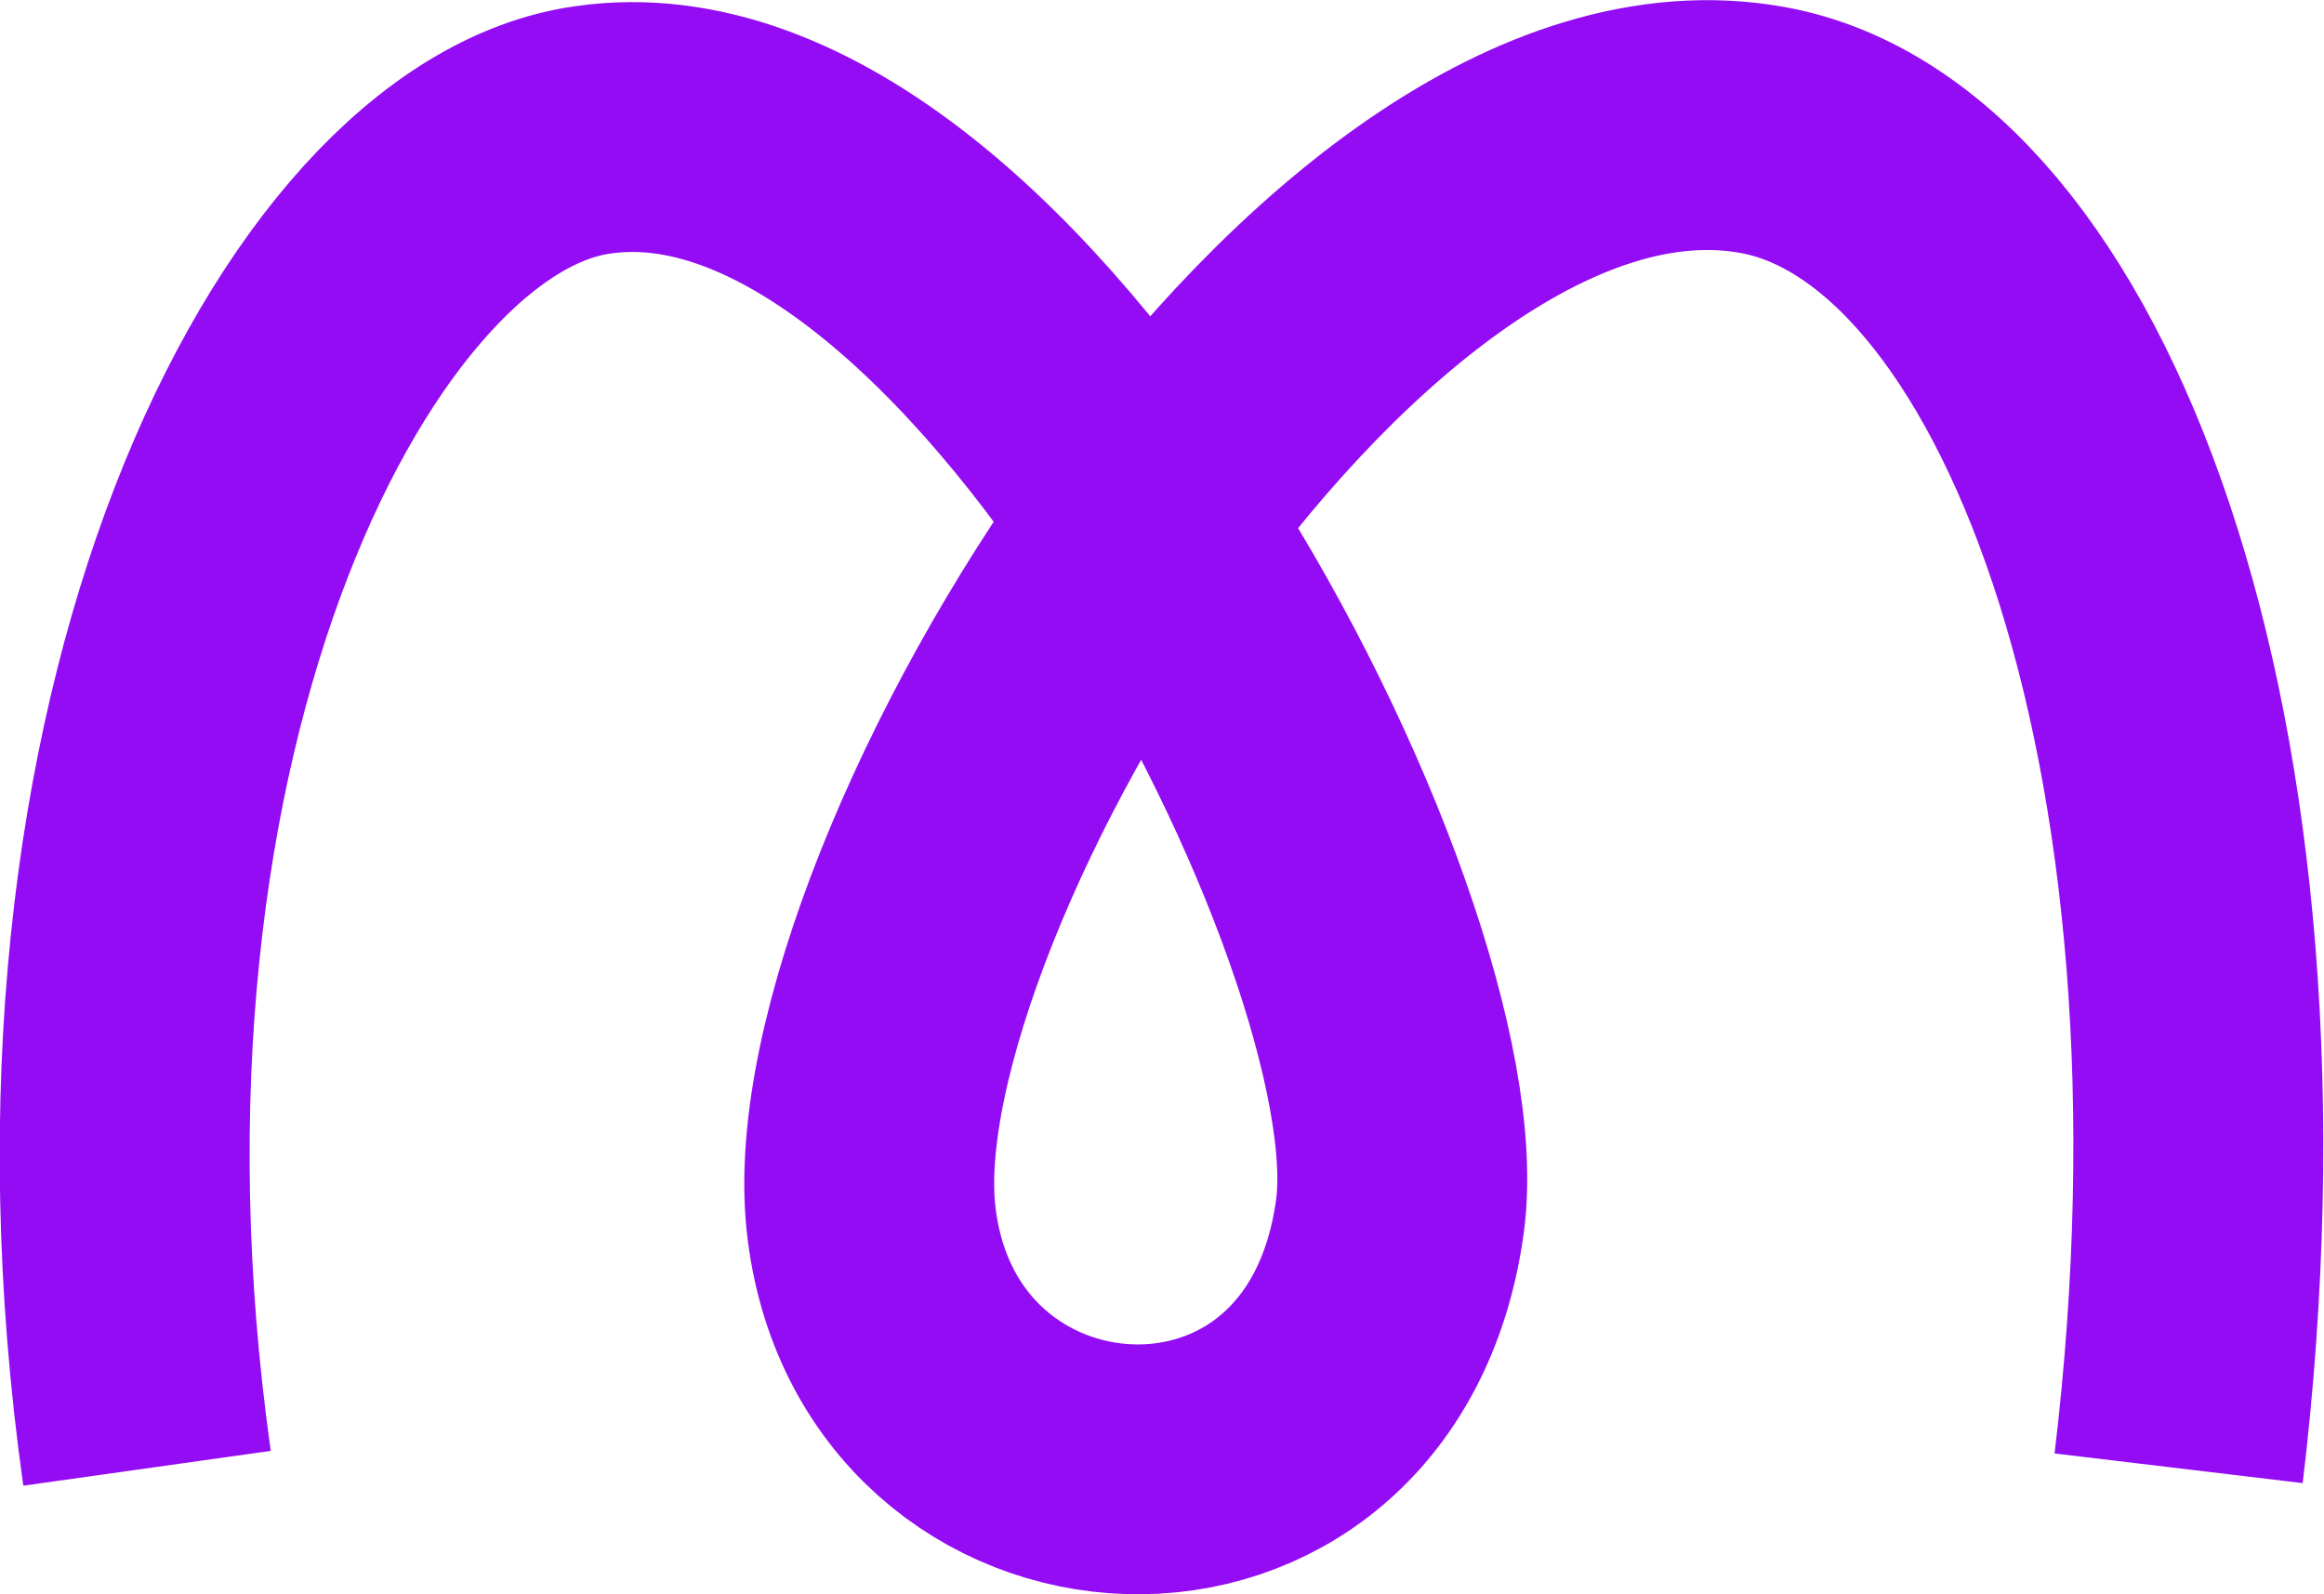 <svg xmlns="http://www.w3.org/2000/svg" viewBox="0 0 55.8 38.28"><defs><style>.cls-1{fill:none;stroke:#930cf4;stroke-miterlimit:10;stroke-width:6px;}</style></defs><title>Asset 2</title><g id="Layer_2" data-name="Layer 2"><g id="Layer_1-2" data-name="Layer 1"><path class="cls-1" d="M3.53,35.26C1,17.28,7.89,4,14.23,3.12,23.9,1.7,34.56,22.47,33.61,29.23c-1.17,8.43-11.89,7.71-12.7,0-.82-7.9,11.27-27.93,21.4-26.11,6.92,1.24,12.1,14.57,10,32.14"/></g></g></svg>